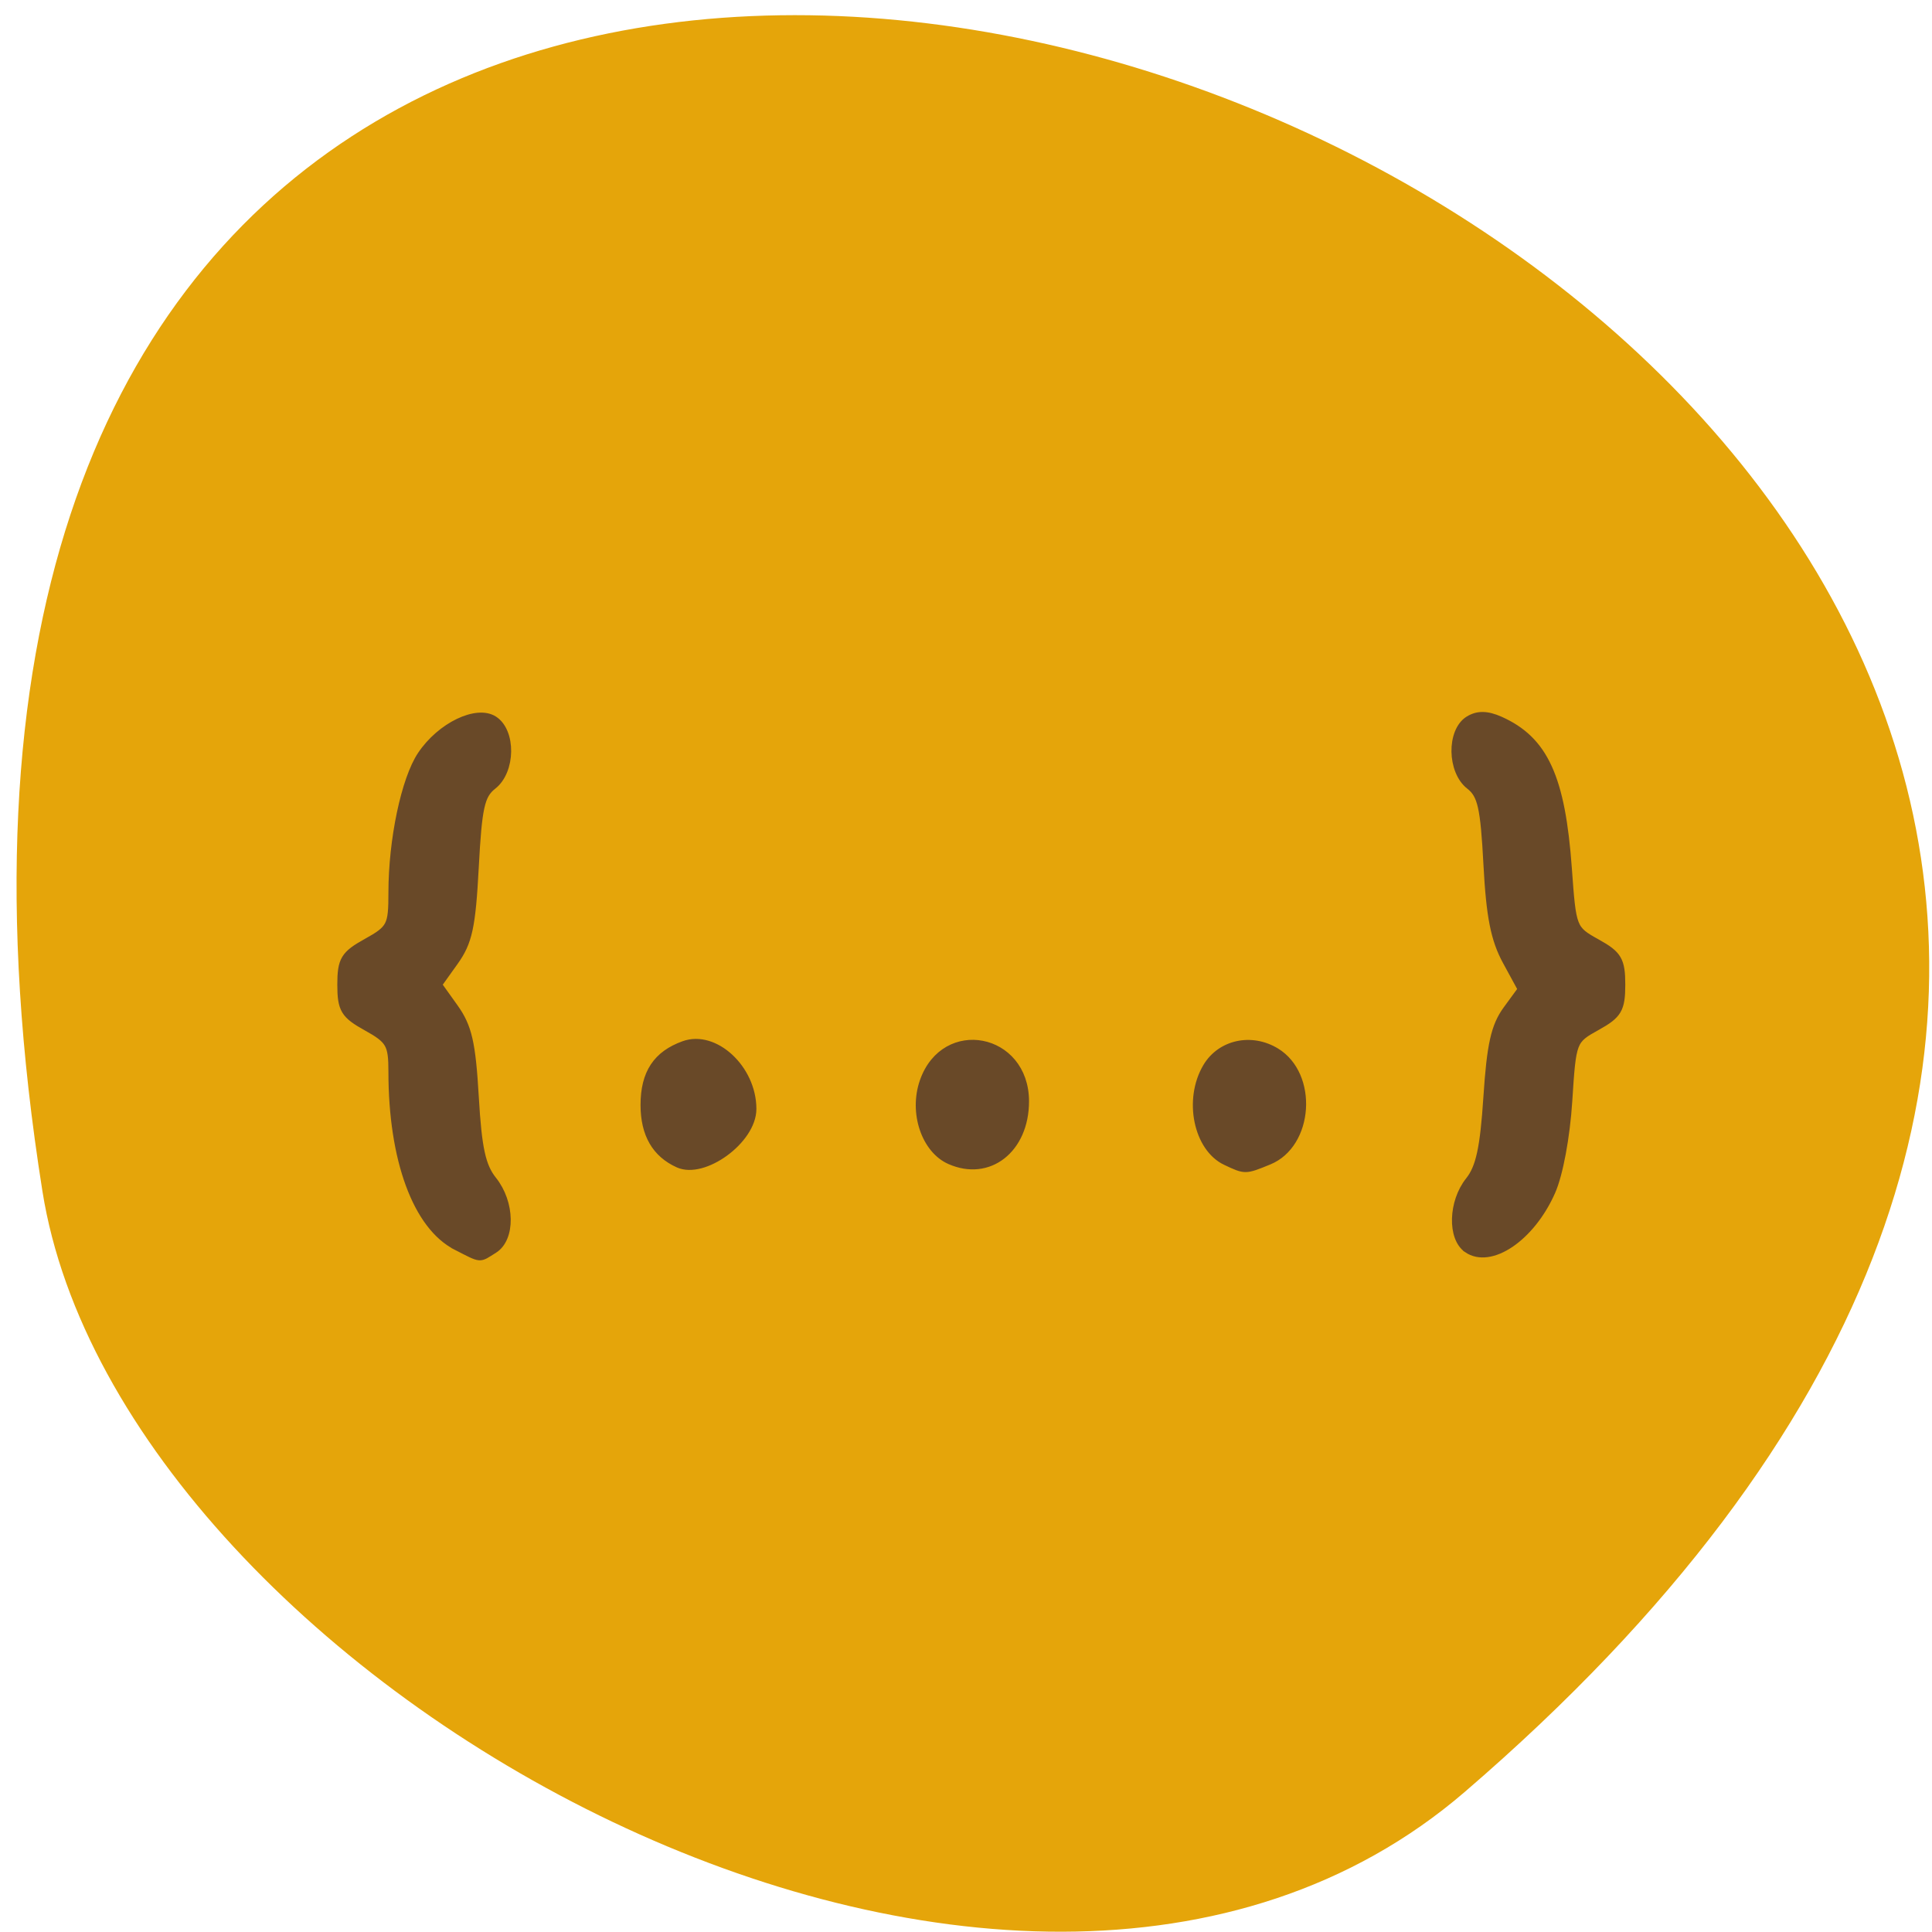 <svg xmlns="http://www.w3.org/2000/svg" viewBox="0 0 256 256"><g fill="#e5a50a" color="#000"><path d="M 237.33,858.53 C 43.92,633.19 -142.06,1096.51 157.07,1048.9 222.66,1038.462 289.45,919.25 237.33,858.53 z" transform="matrix(0 0.992 -0.99 0 1044.03 2.01)"/></g><path d="m -63.65 351.49 c -5.82 -2.534 -9.396 -10.791 -9.396 -21.699 0 -3.475 -0.37 -4.03 -3.75 -5.621 -3.278 -1.543 -3.75 -2.204 -3.75 -5.25 0 -3.046 0.472 -3.707 3.75 -5.25 3.506 -1.651 3.75 -2.055 3.75 -6.209 0 -6.57 1.866 -14.1 4.242 -17.12 2.847 -3.62 8.179 -5.8 10.781 -4.407 2.704 1.447 2.633 6.308 -0.119 8.136 -1.781 1.183 -2.179 2.718 -2.647 10.22 -0.464 7.429 -0.938 9.288 -2.993 11.73 l -2.442 2.902 l 2.439 2.899 c 2 2.381 2.539 4.361 3 11.09 0.44 6.425 1.012 8.673 2.65 10.416 2.65 2.821 2.728 7.181 0.154 8.559 -2.311 1.237 -1.849 1.269 -5.669 -0.394 z m 148.35 0.341 c -2.357 -1.362 -2.216 -5.787 0.269 -8.431 1.544 -1.644 2.169 -4.098 2.658 -10.442 0.503 -6.526 1.112 -8.844 2.858 -10.873 l 2.219 -2.579 l -2.269 -3.542 c -1.736 -2.709 -2.394 -5.54 -2.799 -12.03 -0.446 -7.146 -0.859 -8.711 -2.608 -9.872 -2.71 -1.8 -2.797 -6.681 -0.143 -8.101 1.341 -0.718 2.797 -0.707 4.748 0.034 6.512 2.476 9.02 7.123 9.982 18.492 0.633 7.483 0.679 7.584 4.237 9.26 3.118 1.468 3.598 2.159 3.598 5.178 0 3.02 -0.48 3.71 -3.601 5.18 -3.577 1.684 -3.605 1.747 -4.176 9.305 -0.339 4.486 -1.352 9.106 -2.468 11.256 -2.989 5.76 -8.99 9.202 -12.505 7.171 z m -115.75 -10.6 c -3.34 -1.274 -5 -3.702 -5 -7.311 0 -3.927 1.809 -6.247 5.824 -7.473 4.588 -1.4 10.176 2.973 10.176 7.964 0 3.828 -7.178 8.278 -11 6.82 z m 39.851 -0.419 c -3.658 -1.369 -5.478 -5.963 -3.886 -9.806 3.11 -7.508 15.04 -5.558 15.04 2.458 0 5.956 -5.386 9.505 -11.149 7.348 z m 40.465 0.101 c -4.186 -1.687 -5.628 -7.674 -2.814 -11.691 2.066 -2.949 6.647 -3.794 10.309 -1.9 5.615 2.903 4.95 11.441 -1.053 13.533 -3.519 1.227 -3.539 1.227 -6.441 0.058 z" fill="#694928" stroke="#694928" transform="matrix(0.903 0 0 1.063 117.88 -208.54)"/></svg>